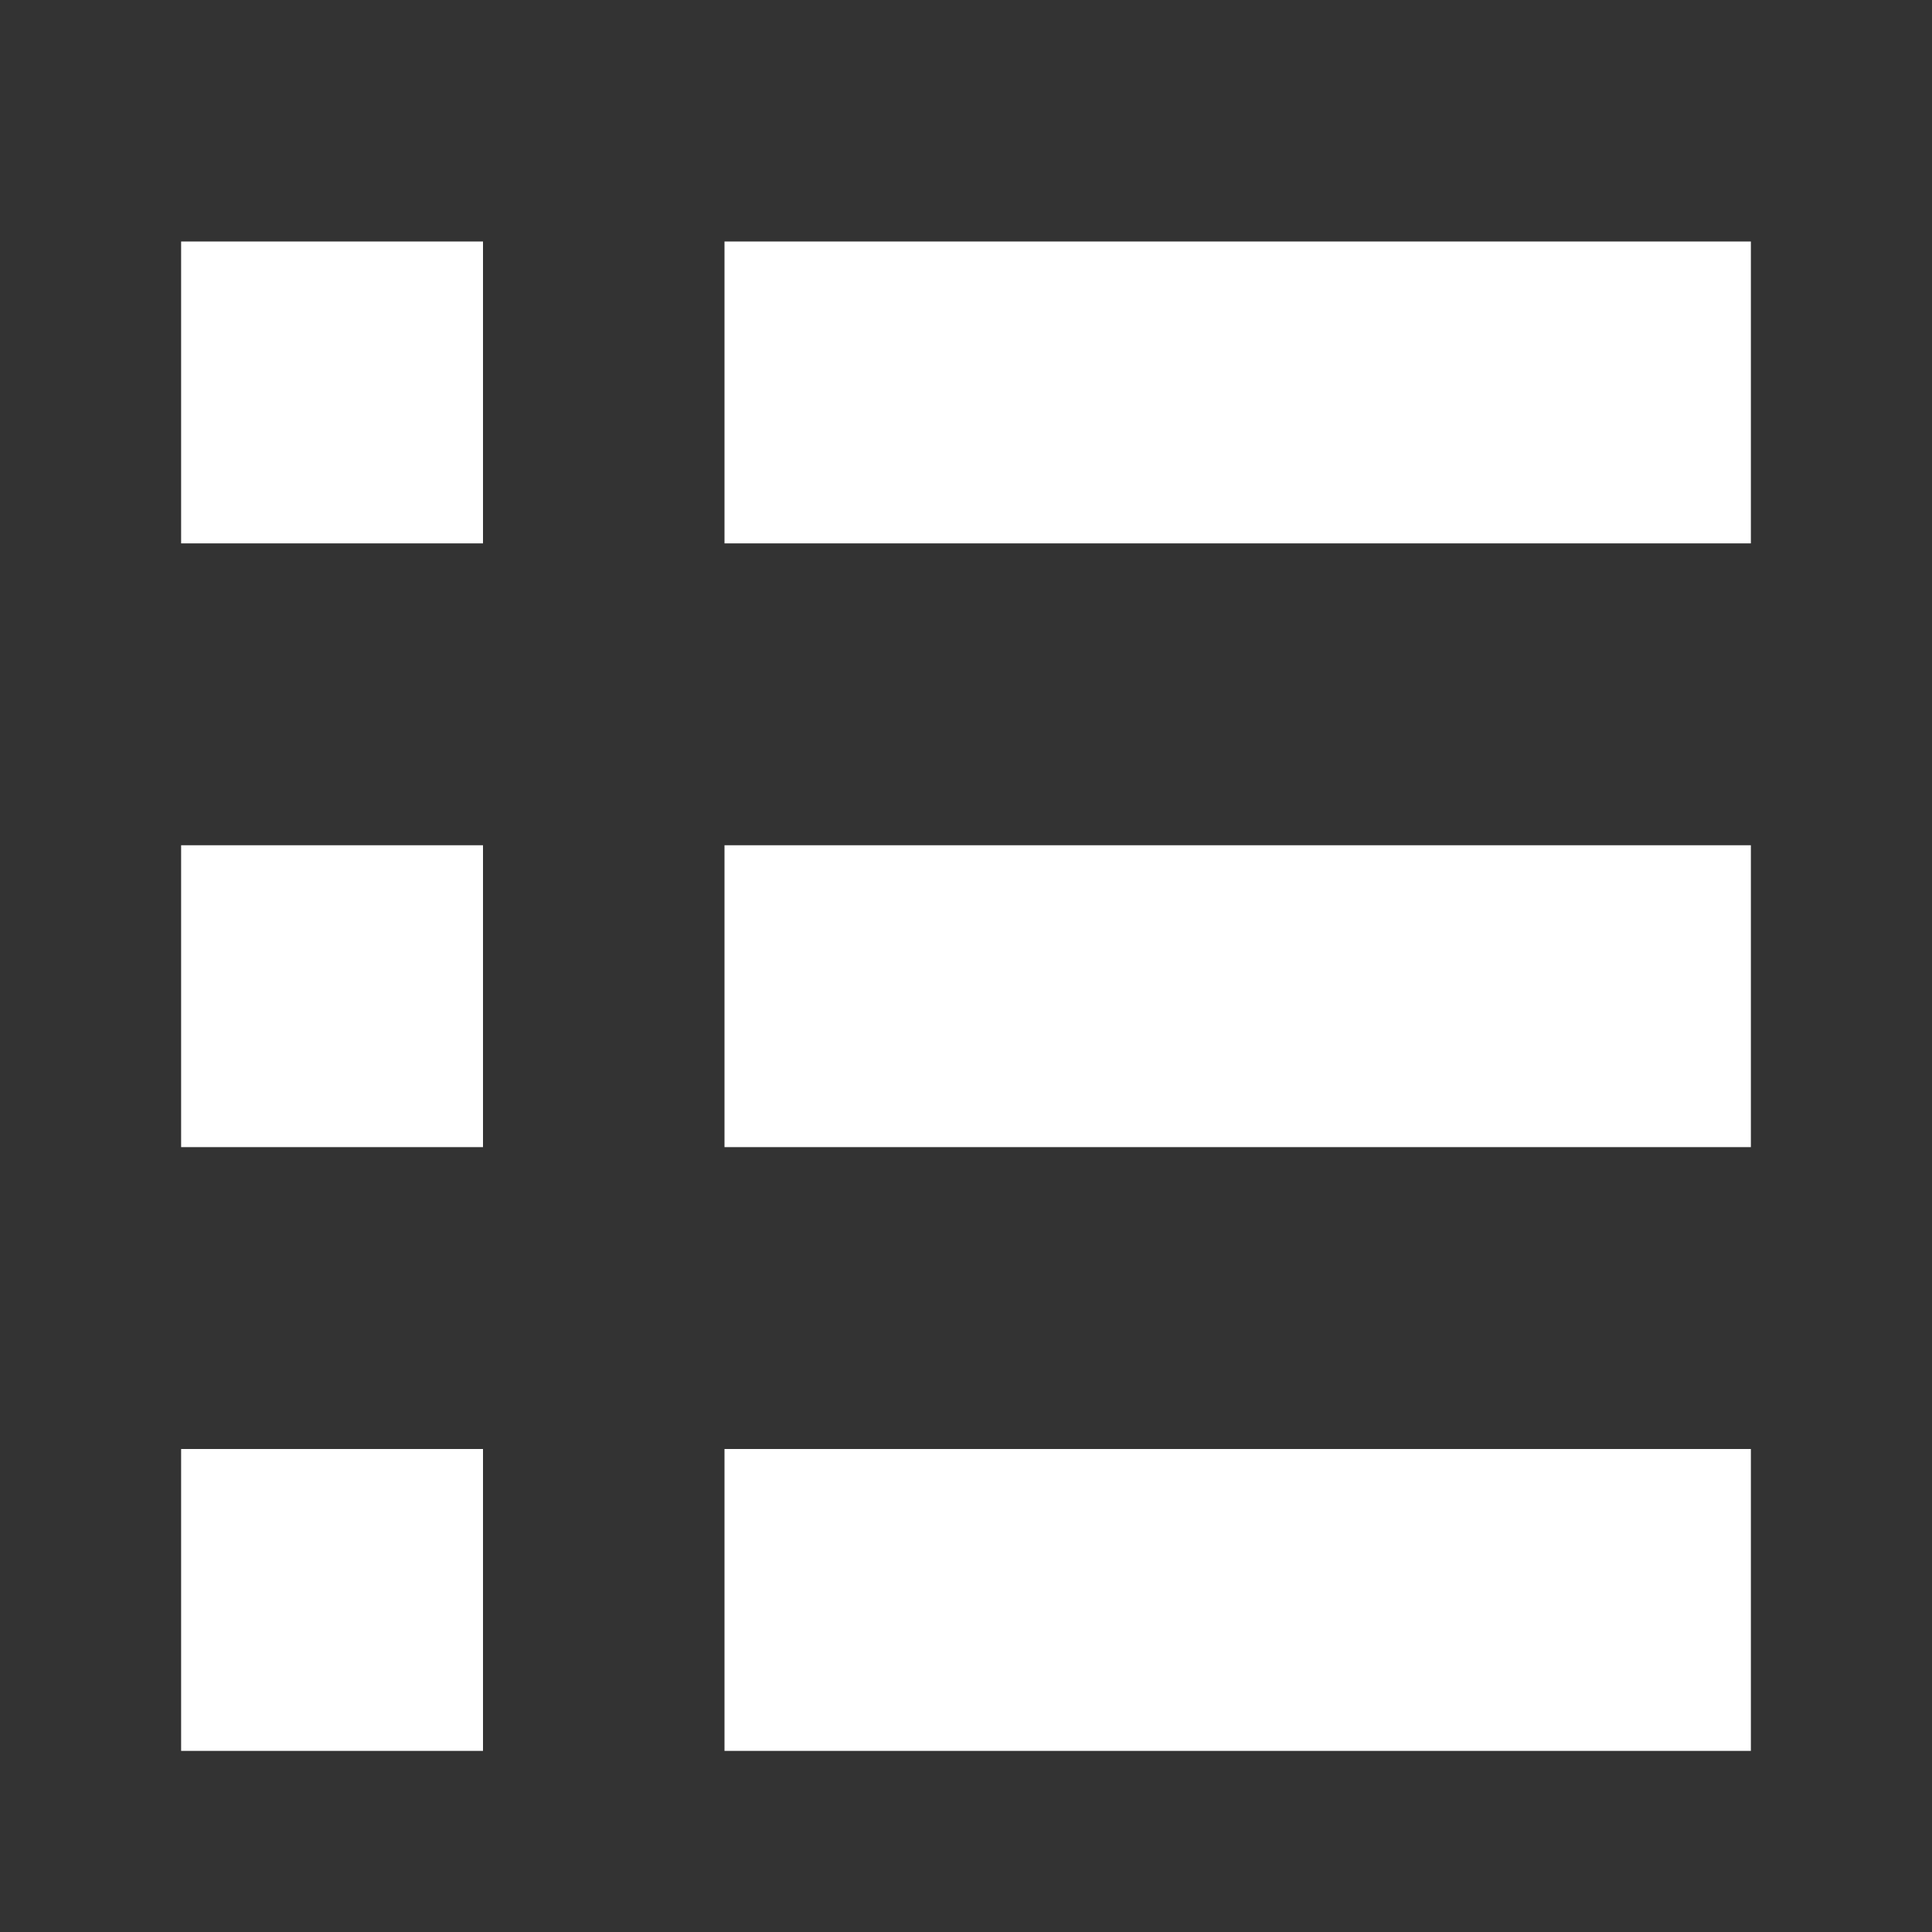 <svg width="32" height="32" viewBox="0 0 32 32" xmlns="http://www.w3.org/2000/svg" style="background:#f26100"><rect x="0" y="0" width="32" height="32" fill="#333333" stroke="none"/><title>menu-icon</title><g fill-rule="nonzero" fill="#FFF"><path d="M3 4h5v5H3zM12 4h17v5H12zM3 14h5v5H3zM12 14h17v5H12zM3 24h5v5H3zM12 24h17v5H12z"/></g></svg>